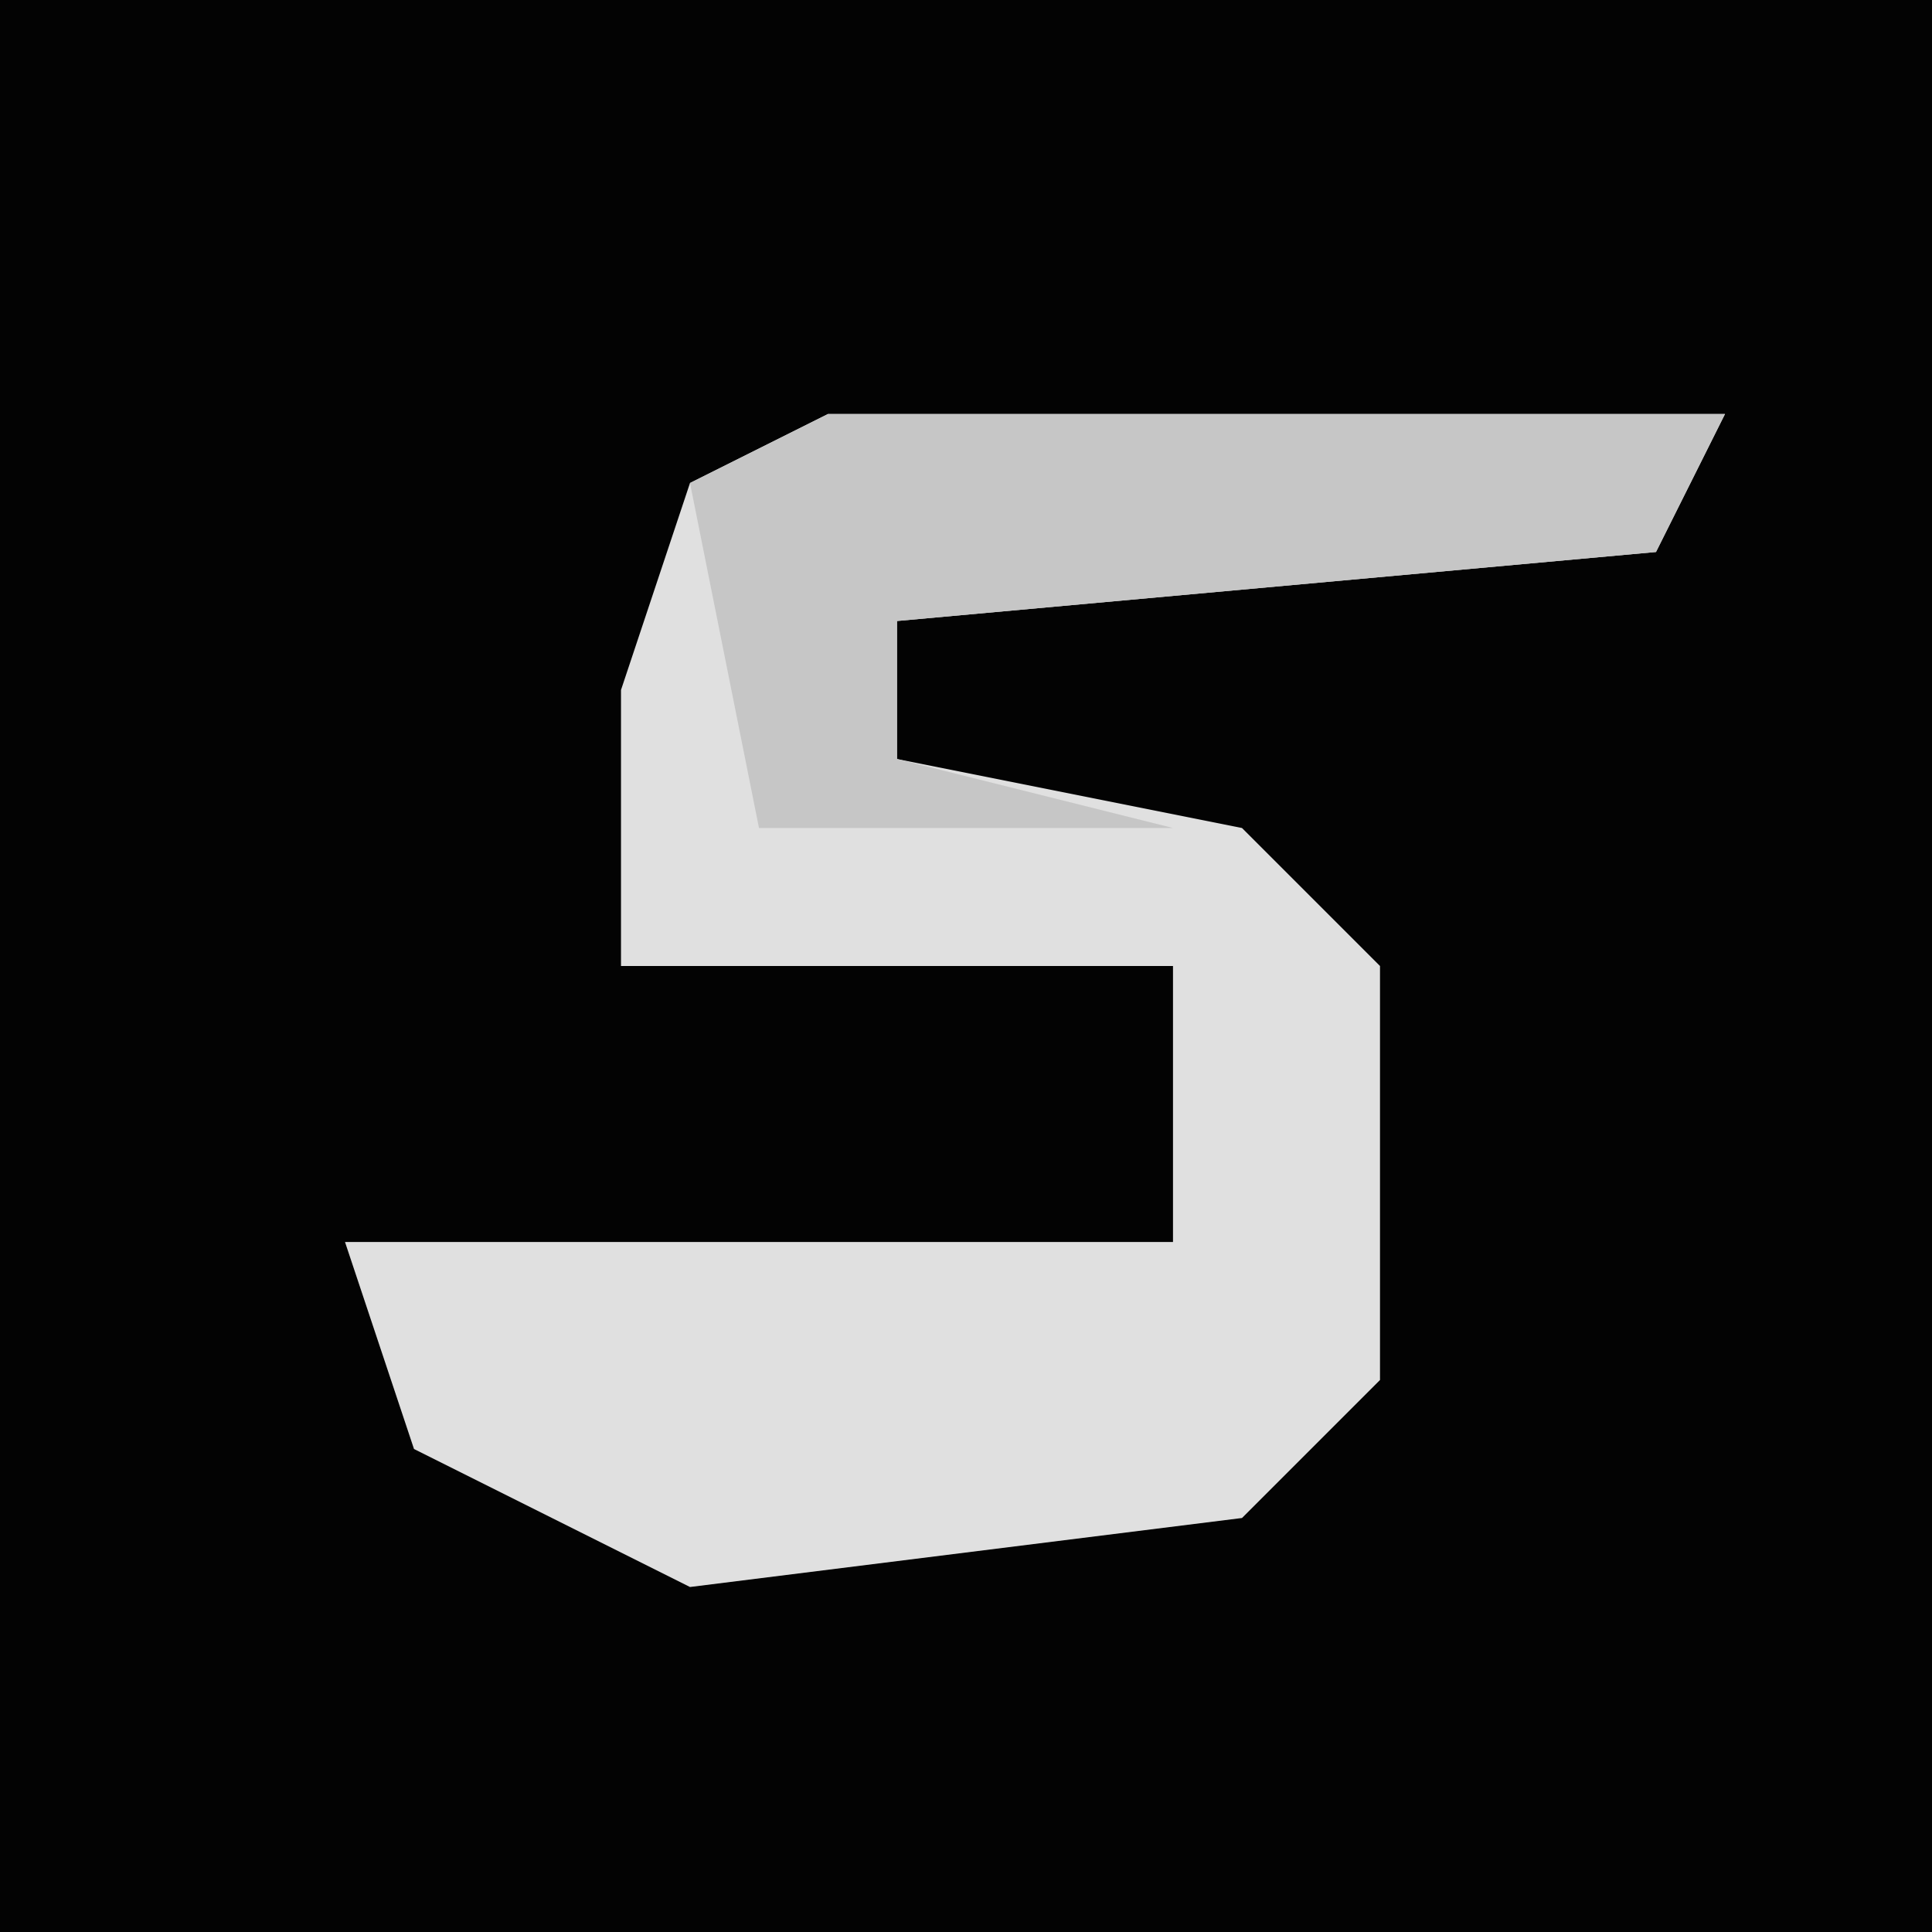 <?xml version="1.0" encoding="UTF-8"?>
<svg version="1.1" xmlns="http://www.w3.org/2000/svg" width="28" height="28">
<path d="M0,0 L28,0 L28,28 L0,28 Z " fill="#030303" transform="translate(0,0)"/>
<path d="M0,0 L13,0 L12,2 L1,3 L1,5 L6,6 L8,8 L8,14 L6,16 L-2,17 L-6,15 L-7,12 L-4,12 L5,12 L5,8 L-3,8 L-3,4 L-2,1 Z " fill="#E0E0E0" transform="translate(12,6)"/>
<path d="M0,0 L13,0 L12,2 L1,3 L1,5 L5,6 L-1,6 L-2,1 Z " fill="#C6C6C6" transform="translate(12,6)"/>
</svg>
